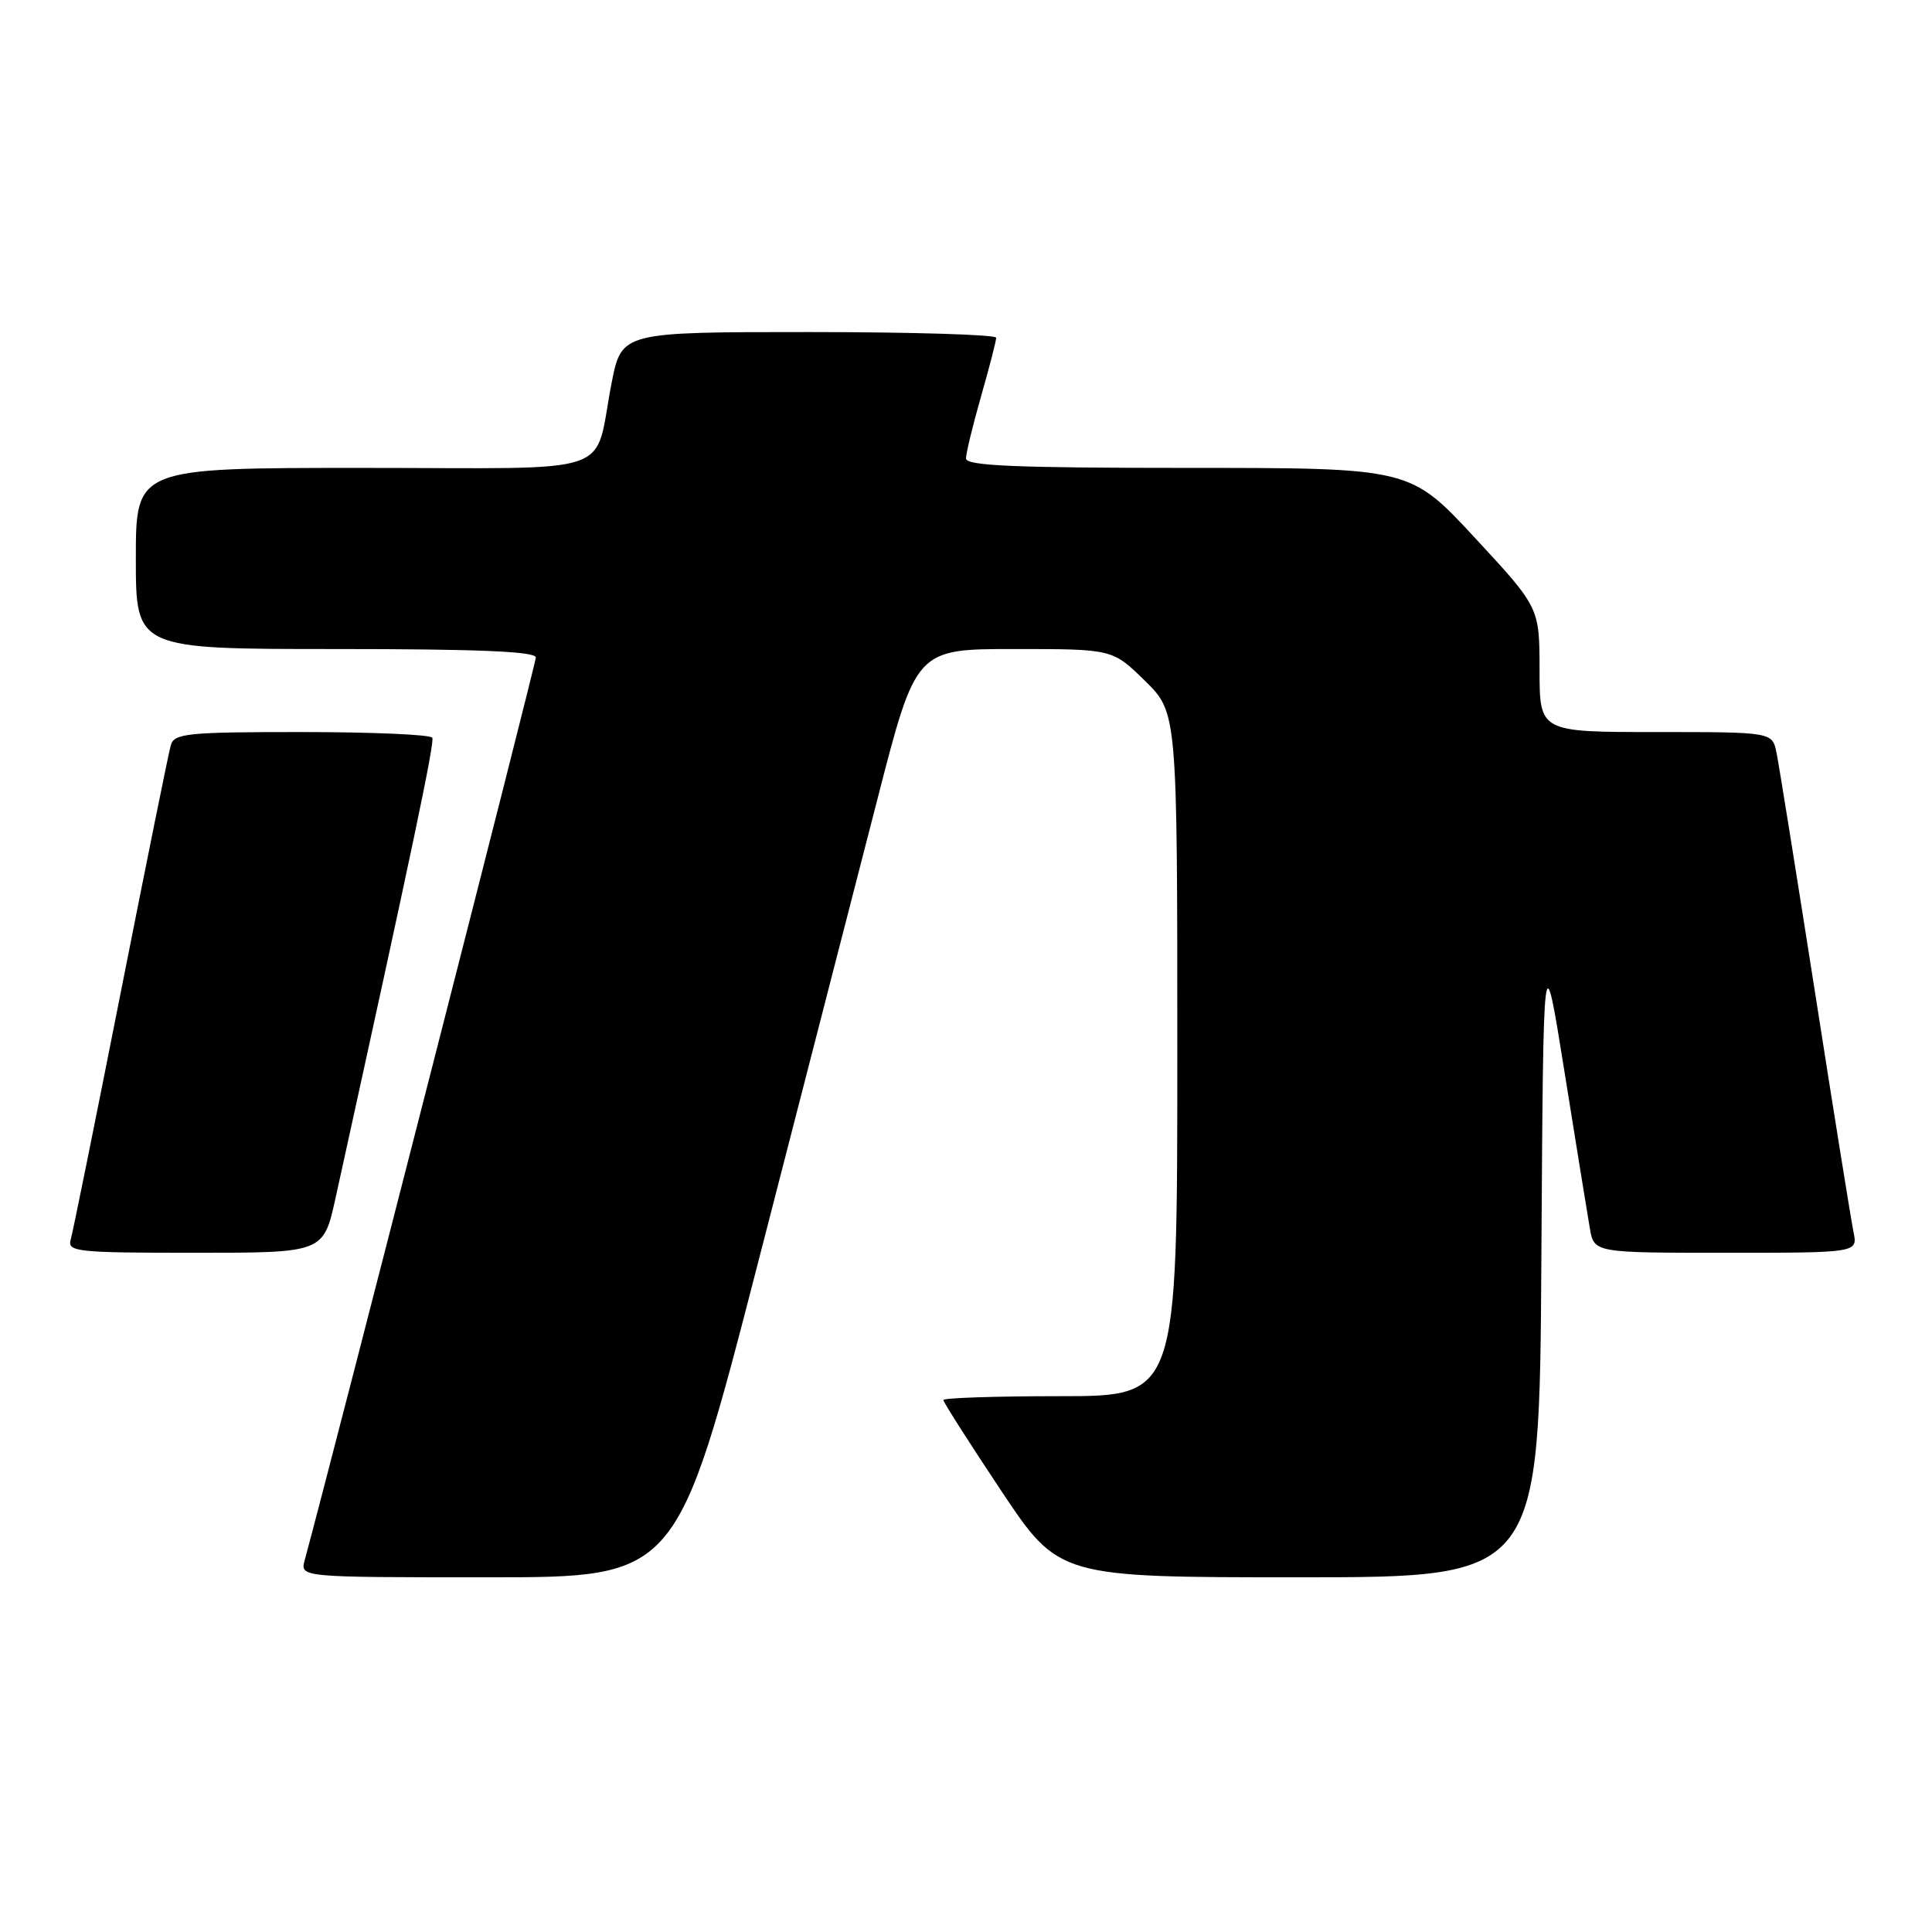 <?xml version="1.0" encoding="UTF-8" standalone="no"?>
<!DOCTYPE svg PUBLIC "-//W3C//DTD SVG 1.1//EN" "http://www.w3.org/Graphics/SVG/1.1/DTD/svg11.dtd" >
<svg xmlns="http://www.w3.org/2000/svg" xmlns:xlink="http://www.w3.org/1999/xlink" version="1.1" viewBox="0 0 256 256">
 <g >
 <path fill="currentColor"
d=" M 100.46 167.25 C 106.38 144.29 113.51 116.61 116.30 105.75 C 121.38 86.00 121.38 86.00 134.40 86.00 C 147.42 86.00 147.42 86.00 151.71 90.21 C 156.00 94.42 156.00 94.42 156.00 139.71 C 156.00 185.00 156.00 185.00 140.50 185.00 C 131.97 185.00 125.00 185.23 125.00 185.51 C 125.00 185.79 128.44 191.19 132.65 197.51 C 140.31 209.00 140.31 209.00 172.14 209.00 C 203.98 209.00 203.98 209.00 204.24 166.75 C 204.50 124.50 204.50 124.50 207.30 142.00 C 208.84 151.62 210.35 160.96 210.66 162.75 C 211.22 166.00 211.22 166.00 228.69 166.00 C 246.16 166.00 246.16 166.00 245.60 163.25 C 245.29 161.74 242.99 147.45 240.50 131.50 C 238.00 115.55 235.71 101.26 235.40 99.75 C 234.84 97.00 234.84 97.00 219.42 97.00 C 204.00 97.00 204.00 97.00 204.00 88.75 C 203.99 80.50 203.99 80.50 195.42 71.25 C 186.84 62.00 186.84 62.00 157.42 62.00 C 134.51 62.00 128.00 61.72 128.00 60.75 C 128.00 60.06 128.90 56.35 130.00 52.50 C 131.10 48.65 132.00 45.17 132.00 44.75 C 132.00 44.34 120.83 44.00 107.18 44.00 C 82.37 44.00 82.37 44.00 81.04 50.75 C 78.58 63.33 82.49 62.00 48.02 62.00 C 18.00 62.00 18.00 62.00 18.00 74.00 C 18.00 86.00 18.00 86.00 44.50 86.00 C 63.32 86.00 71.00 86.32 71.00 87.12 C 71.00 87.94 44.49 191.49 40.37 206.75 C 39.77 209.00 39.77 209.00 64.73 209.00 C 89.69 209.00 89.69 209.00 100.46 167.25 Z  M 44.46 158.75 C 54.69 112.27 57.61 98.38 57.28 97.75 C 57.06 97.34 49.29 97.00 40.01 97.00 C 24.80 97.00 23.08 97.17 22.63 98.75 C 22.35 99.71 19.37 114.45 16.00 131.50 C 12.63 148.55 9.65 163.29 9.37 164.25 C 8.90 165.87 10.15 166.00 25.86 166.00 C 42.86 166.00 42.86 166.00 44.46 158.75 Z "/>
</g>
</svg>